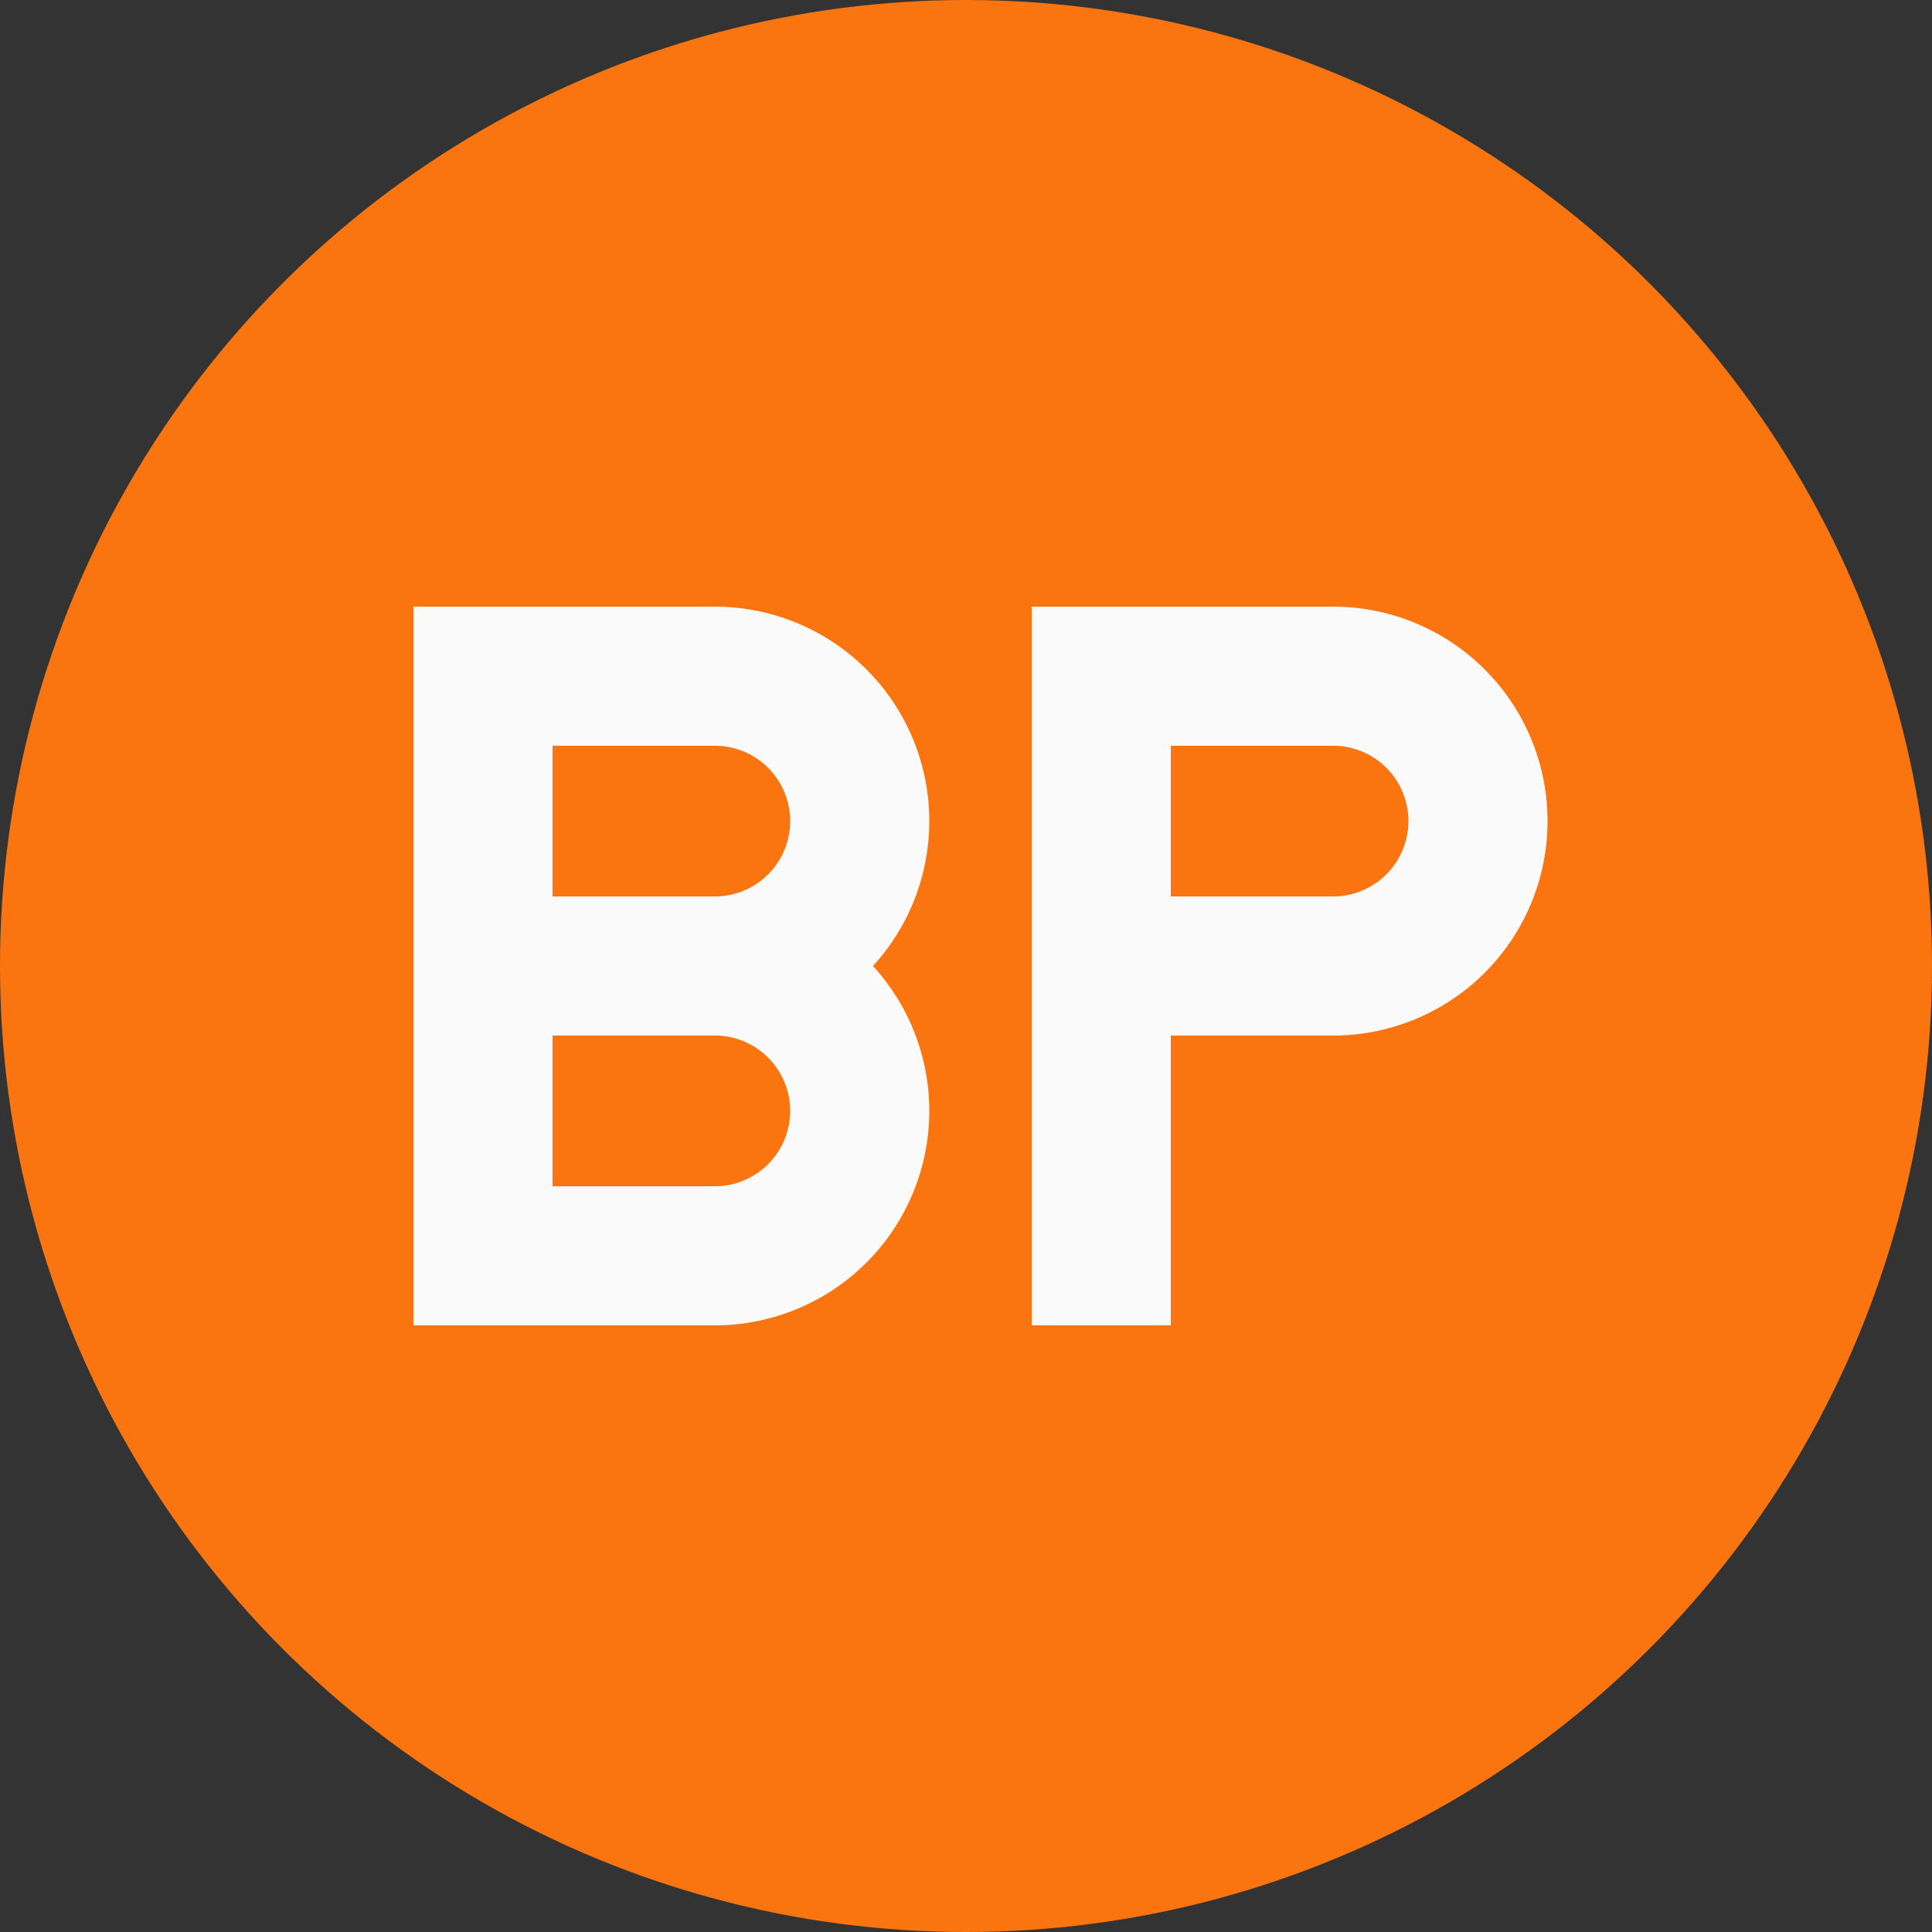 <svg xmlns="http://www.w3.org/2000/svg" viewBox="0 0 100 100">
  <rect x="0" y="0" width="100" height="100" fill="#333333" stroke="none"/>
  <circle cx="50" cy="50" r="50" fill="#fa750f"></circle>
  <path
    transform="translate(-16,0) translate(50,50) scale(0.3) translate(-50,-50)"
    fill="none"
    stroke="#fafafa"
    stroke-width="24"
    d="
      M 20 0
      L 60 0
      A 25 25 0 0 1 60 50
      A 25 25 0 0 1 60 100
      L 20 100
      Z
      M 20 50
      L 60 50
    "
  ></path>
  <path
    transform="translate(16,0) translate(50,50) scale(0.3) translate(-50,-50)"
    fill="none"
    stroke="#fafafa"
    stroke-width="24"
    stroke-linecap="square"
    d="
      M 20 100
      L 20 0
      L 60 0
      A 25 25 0 0 1 60 50
      L 20 50
    "
  ></path>
</svg>
